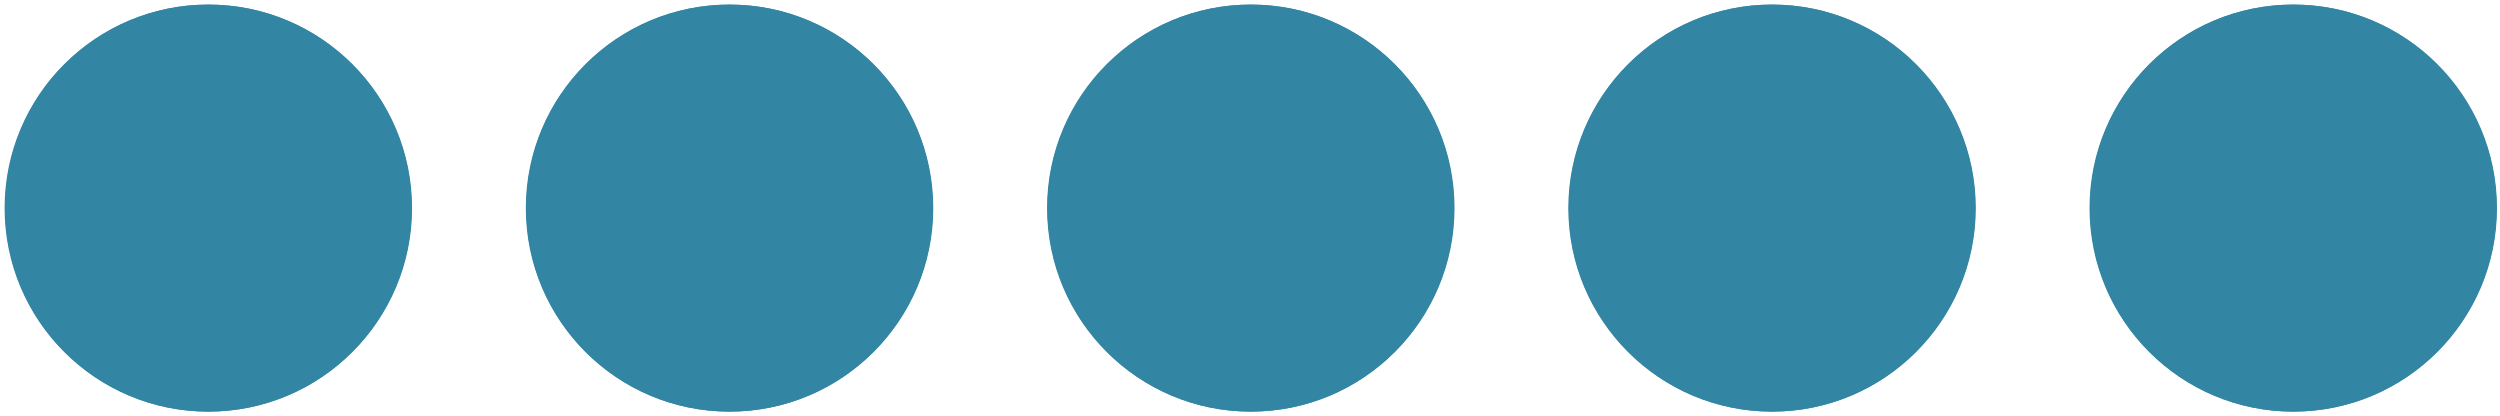 <?xml version="1.0" encoding="utf-8"?>
<!-- Generator: Adobe Illustrator 16.0.0, SVG Export Plug-In . SVG Version: 6.00 Build 0)  -->
<!DOCTYPE svg PUBLIC "-//W3C//DTD SVG 1.1//EN" "http://www.w3.org/Graphics/SVG/1.1/DTD/svg11.dtd">
<svg version="1.1" xmlns="http://www.w3.org/2000/svg" xmlns:xlink="http://www.w3.org/1999/xlink" x="0px" y="0px"
	 width="59.875px" height="9.969px" viewBox="-5.141 7.016 59.875 9.969" enable-background="new -5.141 7.016 59.875 9.969"
	 xml:space="preserve">
<g id="off">
	<g id="_x35__1_">
		<circle fill="#3286A4" cx="49.788" cy="12" r="4.874"/>
	</g>
	<g id="_x34__1_">
		<path fill="#3286A4" d="M37.304,7.126c2.692,0,4.875,2.183,4.875,4.875c0,2.69-2.183,4.873-4.875,4.873
			c-2.689,0-4.873-2.183-4.873-4.873C32.431,9.309,34.614,7.126,37.304,7.126z"/>
	</g>
	<g id="_x33__1_">
		<circle fill="#3286A4" cx="24.821" cy="12" r="4.874"/>
	</g>
	<g id="_x32__1_">
		<circle fill="#3286A4" cx="12.337" cy="12" r="4.874"/>
	</g>
	<g id="_x31__1_">
		<circle fill="#3286A4" cx="-0.146" cy="12" r="4.874"/>
	</g>
</g>
<g id="light">
	<circle id="_x35_" fill="#3286A4" cx="49.777" cy="12" r="4.874"/>
	<path id="_x34_" fill="#3286A4" d="M37.293,7.126c2.692,0,4.875,2.183,4.875,4.875c0,2.69-2.183,4.873-4.875,4.873
		c-2.689,0-4.873-2.183-4.873-4.873C32.42,9.309,34.604,7.126,37.293,7.126z"/>
	<circle id="_x33_" fill="#3286A4" cx="24.81" cy="12" r="4.874"/>
	<circle id="_x32_" fill="#3286A4" cx="12.326" cy="12" r="4.874"/>
	<circle id="_x31_" fill="#3286A4" cx="-0.157" cy="12" r="4.874"/>
</g>
</svg>
